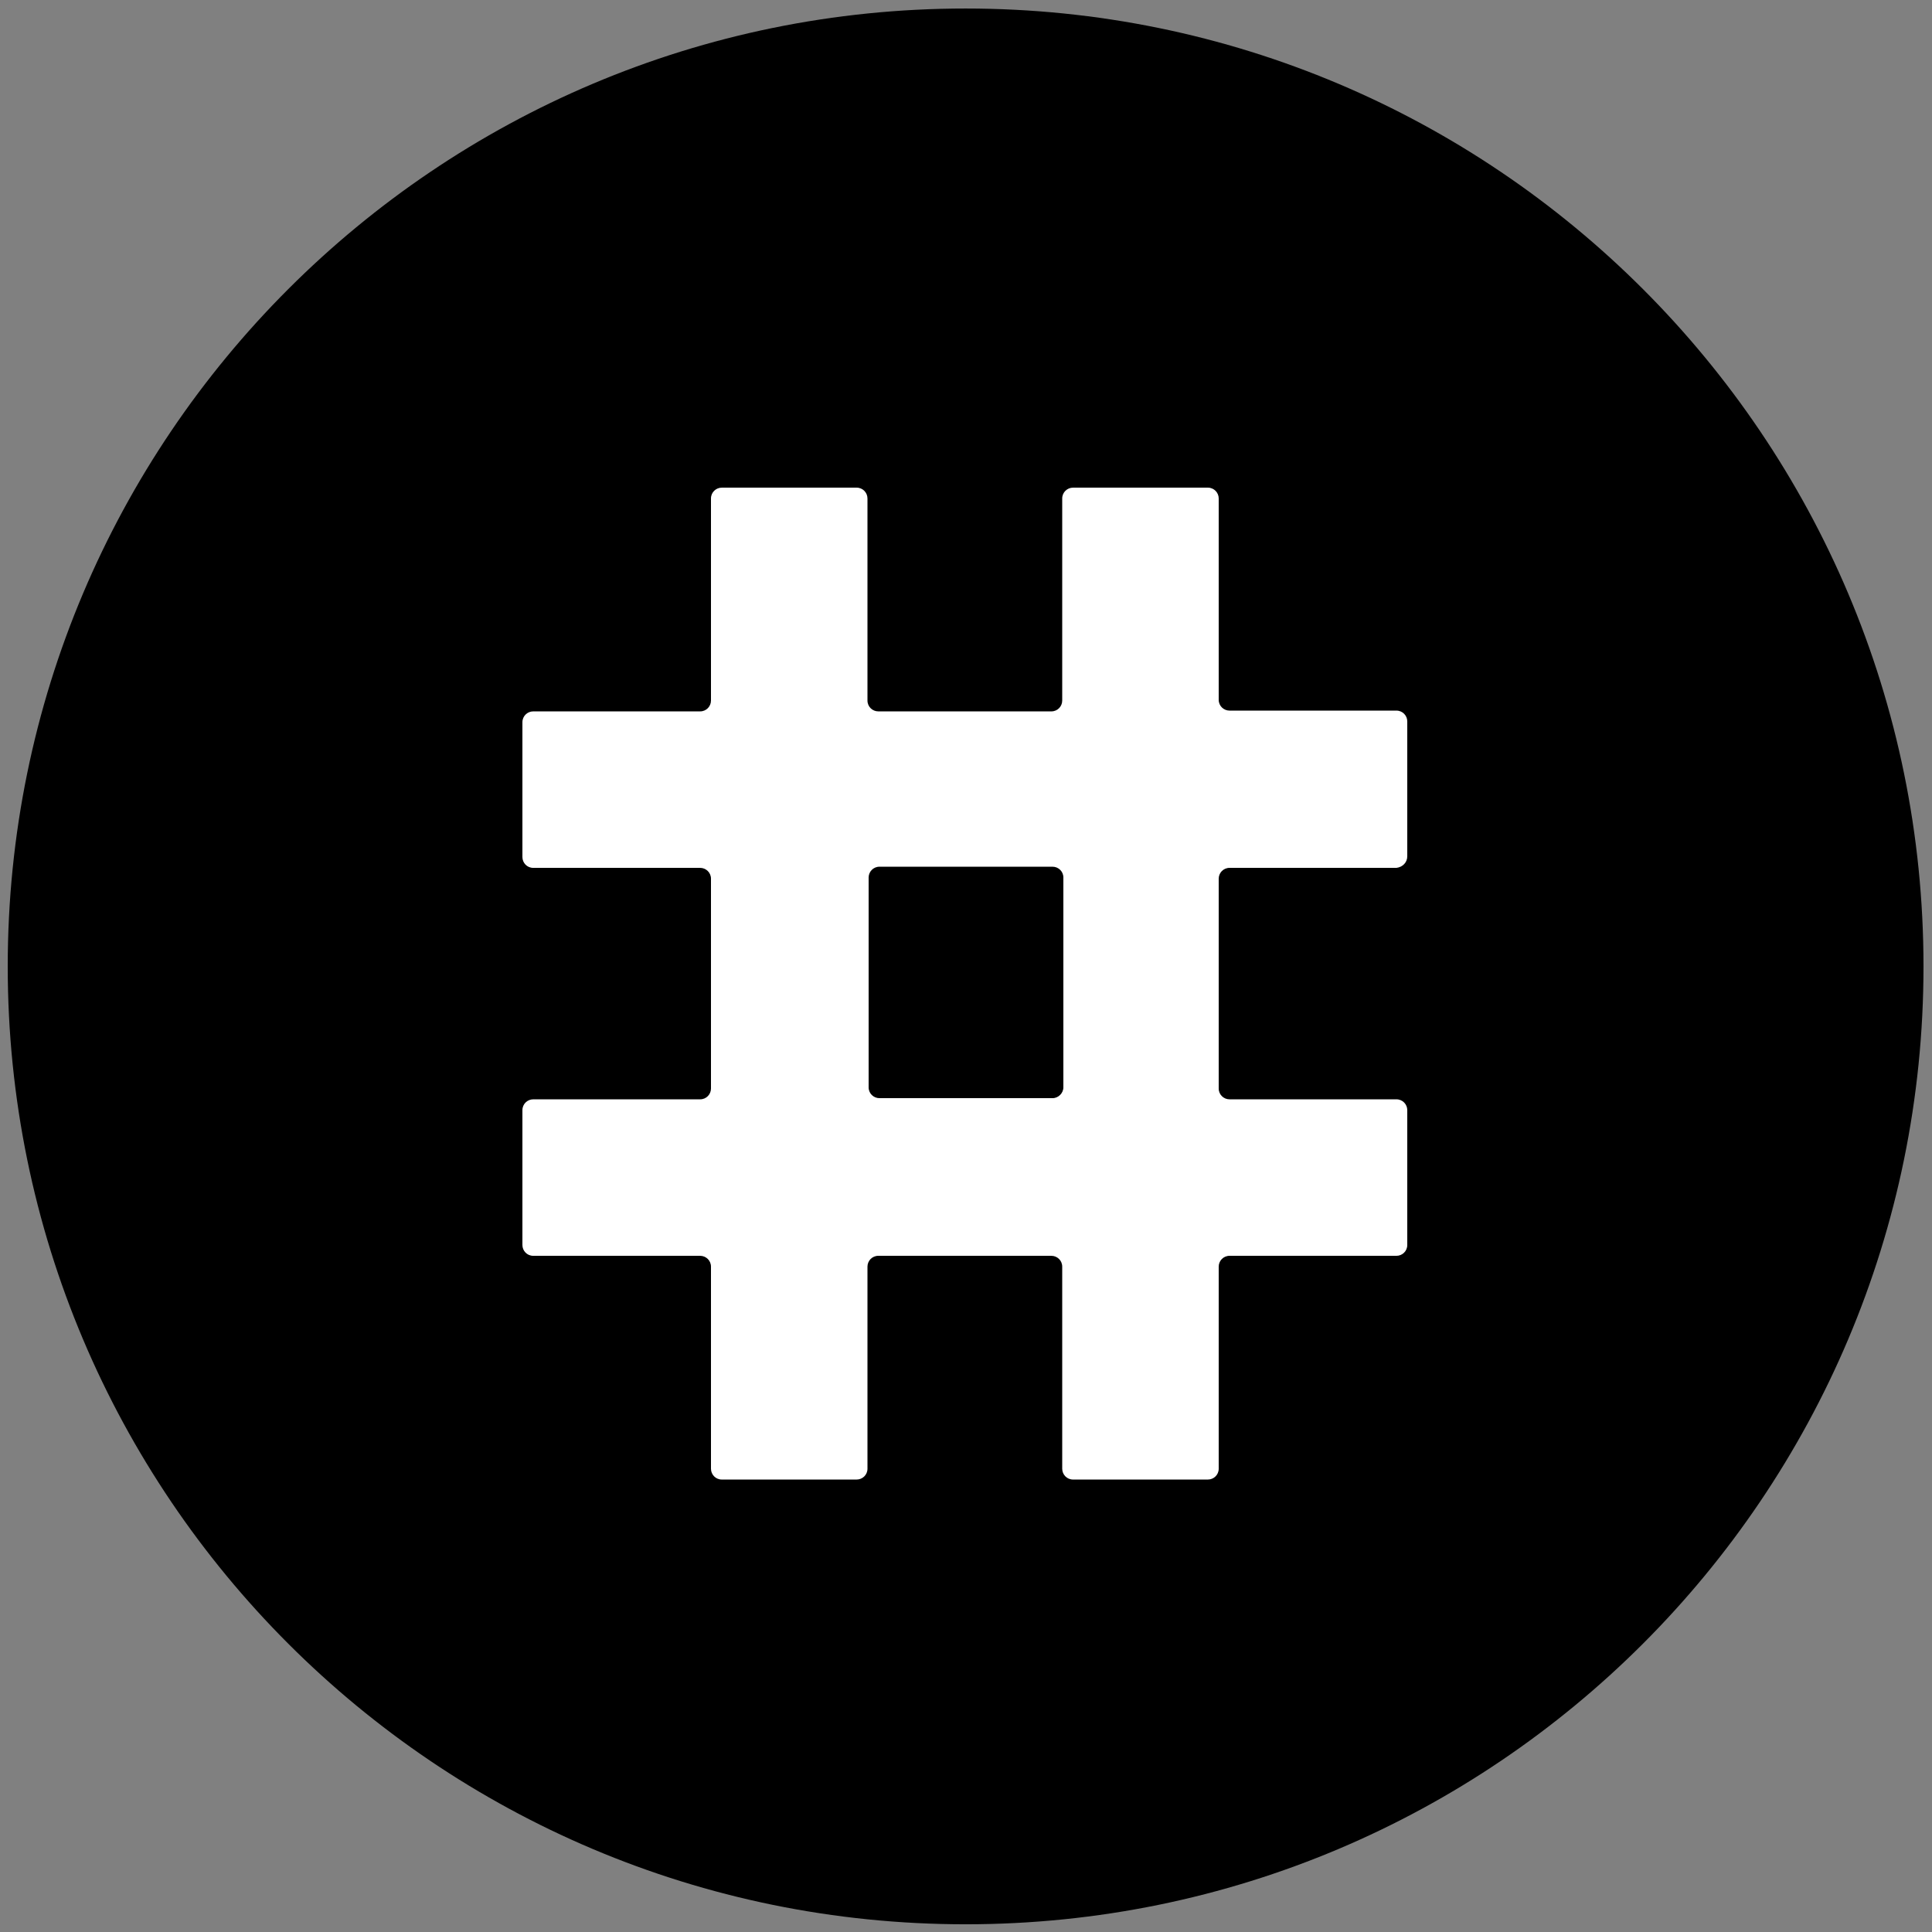 <svg fill="none" height="250" viewBox="0 0 250 250" width="250" xmlns="http://www.w3.org/2000/svg" xmlns:xlink="http://www.w3.org/1999/xlink"><rect x="0" y="0" width="250" height="250" fill="#808080" stroke="none"/><clipPath id="a"><path d="m0 0h250v250h-250z"/></clipPath><g clip-path="url(#a)"><path d="m124.95 249.002c68.456 0 123.95-55.495 123.95-123.95 0-68.456-55.494-123.95-123.95-123.95-68.456 0-123.95 55.494-123.95 123.95 0 68.455 55.494 123.95 123.95 123.95z" fill="#000"/><path d="m182.1 110.802v-17.45c0-.75-.6-1.4-1.4-1.4h-21.6c-.75 0-1.4-.6-1.4-1.4v-26.05c0-.75-.6-1.4-1.4-1.4h-17.45c-.75 0-1.4.6-1.4 1.4v26.15c0 .75-.6 1.4-1.4 1.4h-22.4c-.75 0-1.4-.6-1.4-1.4v-26.15c0-.75-.6-1.4-1.4-1.4h-17.45c-.75 0-1.4.6-1.4 1.4v26.15c0 .75-.6 1.4-1.4 1.4h-21.6c-.75 0-1.4.6-1.4 1.4v17.45c0 .75.6 1.4 1.4 1.4h21.6c.75 0 1.4.6 1.4 1.4v27.15c0 .75-.6 1.4-1.4 1.4h-21.6c-.75 0-1.4.6-1.4 1.4v17.45c0 .75.6 1.4 1.4 1.4h21.6c.75 0 1.4.6 1.4 1.4v26.15c0 .75.6 1.4 1.4 1.4h17.45c.75 0 1.4-.6 1.4-1.4v-26.15c0-.75.6-1.4 1.4-1.4h22.4c.75 0 1.4.6 1.4 1.4v26.15c0 .75.6 1.4 1.4 1.4h17.45c.75 0 1.4-.6 1.4-1.4v-26.15c0-.75.6-1.4 1.4-1.4h21.6c.75 0 1.4-.6 1.4-1.4v-17.45c0-.75-.6-1.4-1.4-1.4h-21.6c-.75 0-1.4-.6-1.4-1.4v-27.15c0-.75.6-1.4 1.4-1.4h21.6c.8-.1 1.4-.7 1.4-1.5zm-45.9 31.3h-22.4c-.75 0-1.4-.6-1.4-1.4v-27.15c0-.75.6-1.4 1.4-1.4h22.4c.75 0 1.4.6 1.4 1.4v27.15c0 .75-.65 1.4-1.4 1.4z" fill="#fff"/></g></svg>